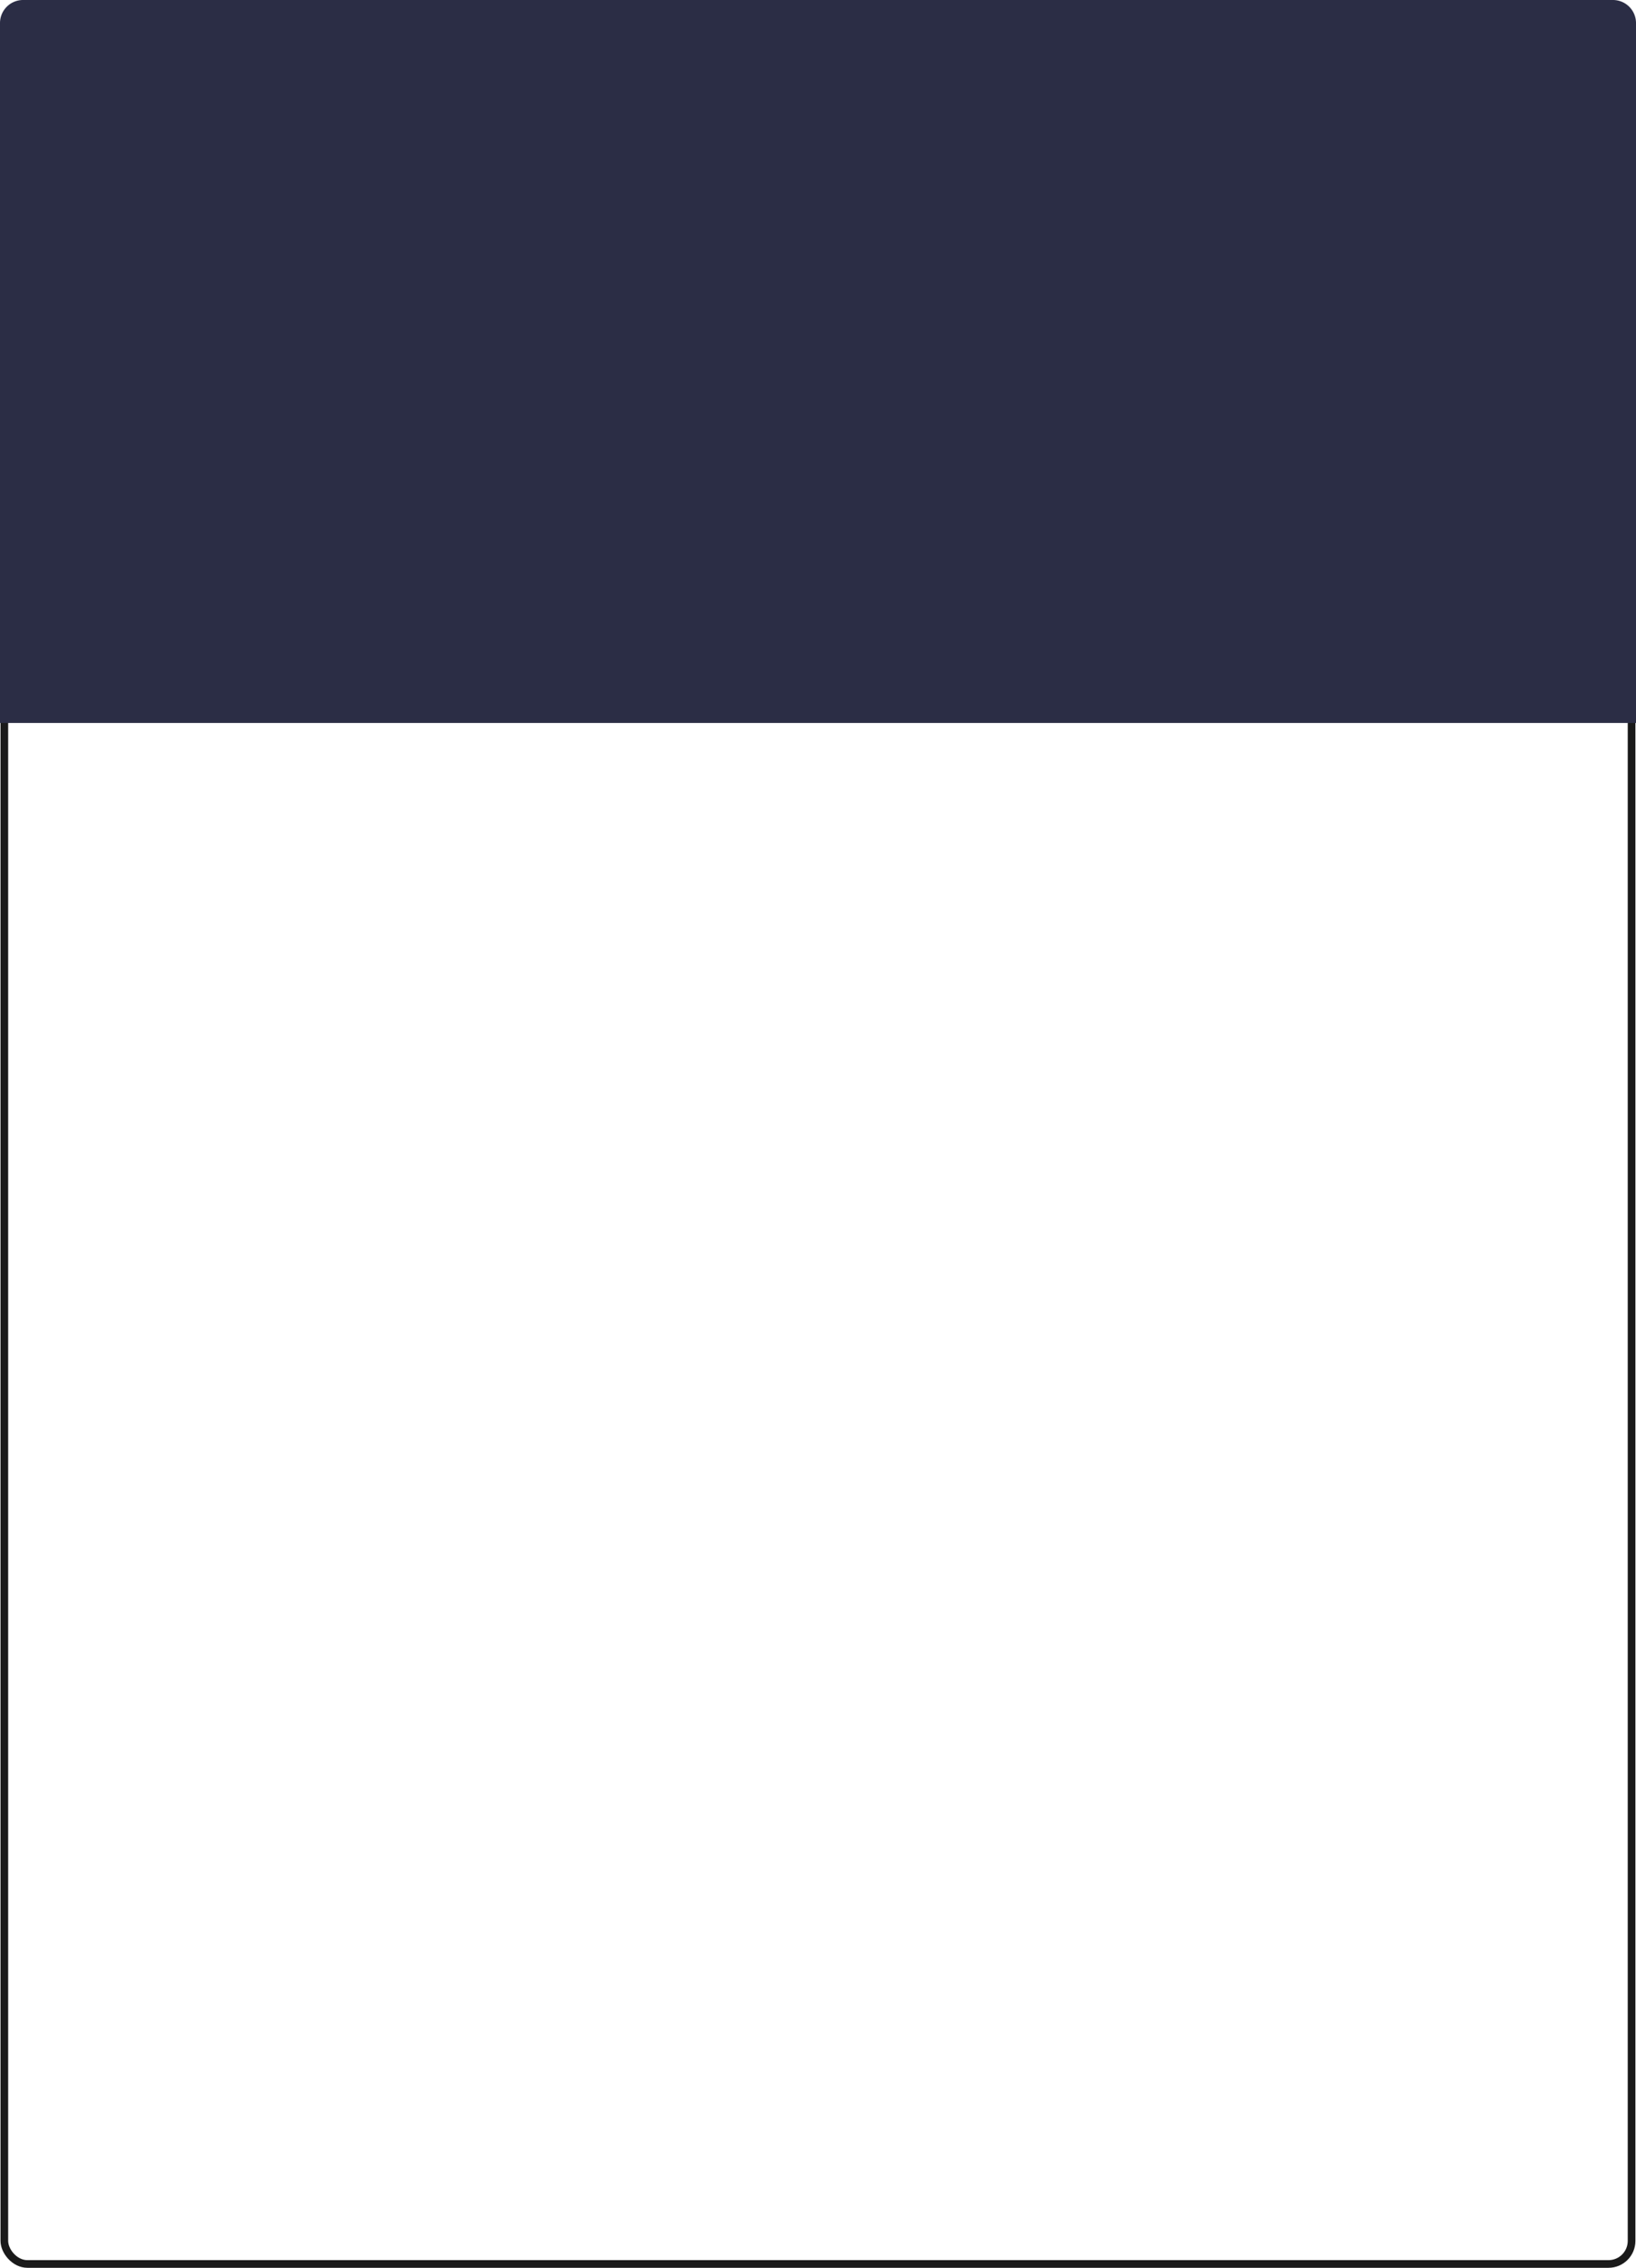 <svg xmlns="http://www.w3.org/2000/svg" viewBox="0 0 192.19 266.43"><defs><style>.cls-1{fill:none;stroke:#1a1a1a;stroke-miterlimit:10;stroke-width:0.9px;}.cls-2{fill:#2b2d45;}</style></defs><g id="Capa_2" data-name="Capa 2"><g id="Capa_1-2" data-name="Capa 1"><rect class="cls-1" x="0.51" y="0.78" width="191.16" height="265.2" rx="2.71"/><path class="cls-2" d="M2.71,0H189.48a2.71,2.71,0,0,1,2.71,2.71V84.94a0,0,0,0,1,0,0H0a0,0,0,0,1,0,0V2.71A2.71,2.71,0,0,1,2.71,0Z"/></g></g></svg>